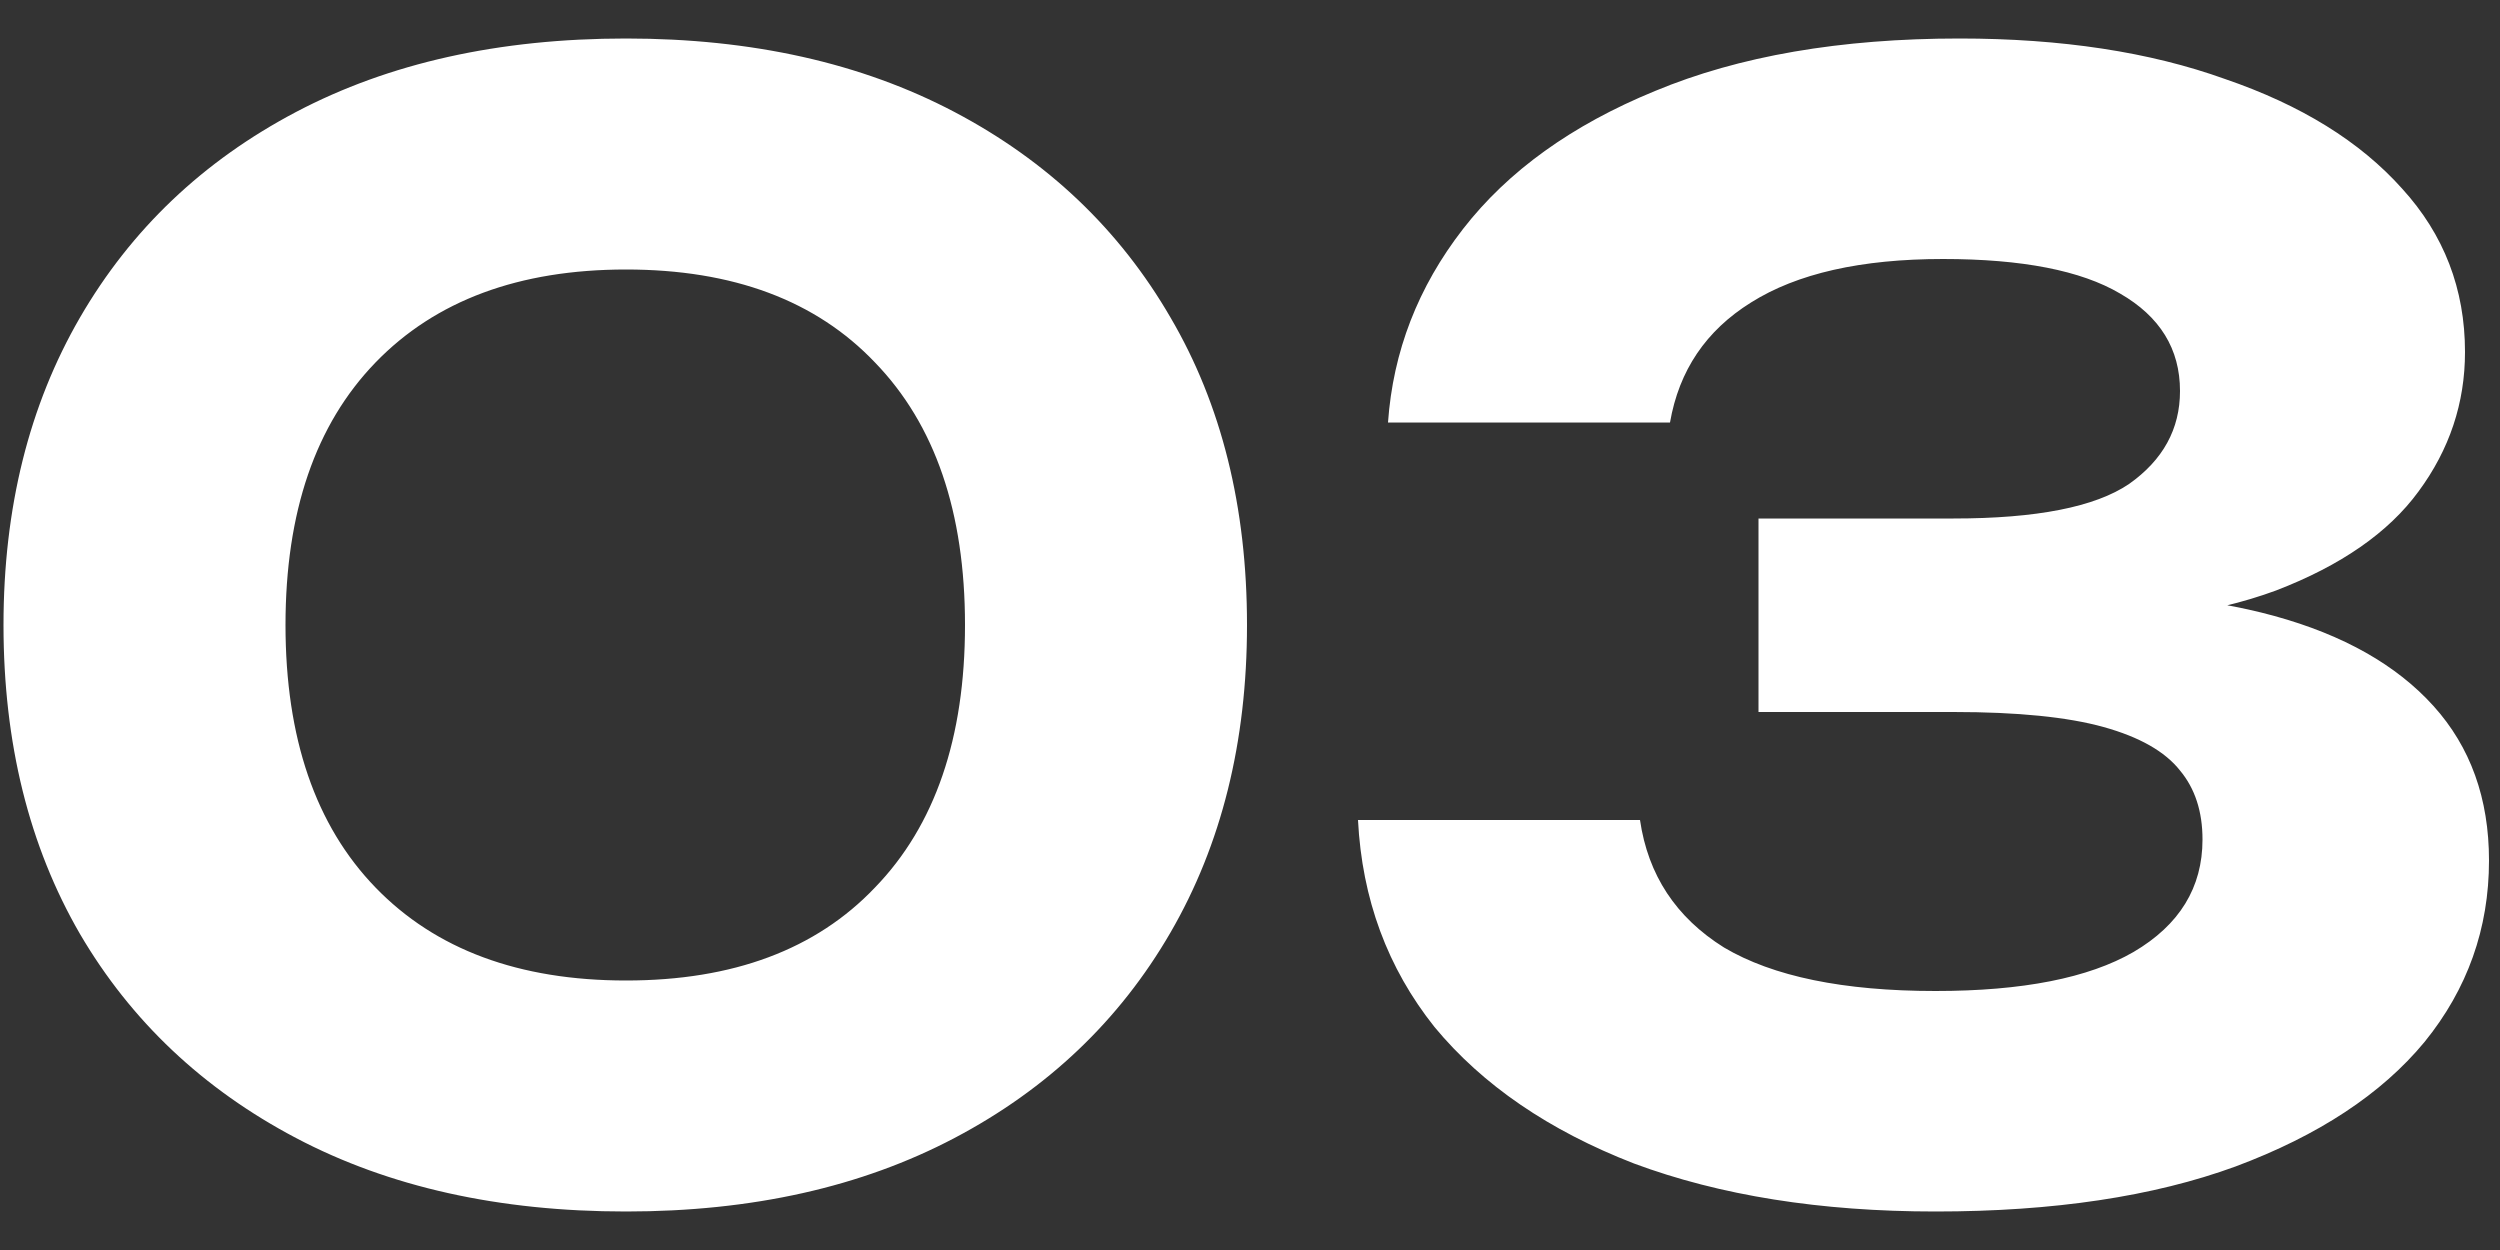 <svg width="40" height="20" viewBox="0 0 40 20" fill="none" xmlns="http://www.w3.org/2000/svg">
<rect x="0" y="0" width="40" height="20" fill="#333333" stroke="none"/>
<path d="M10.016 19.384C7.984 19.384 6.224 18.992 4.736 18.208C3.248 17.424 2.096 16.336 1.28 14.944C0.464 13.536 0.056 11.888 0.056 10C0.056 8.128 0.464 6.488 1.28 5.08C2.096 3.672 3.248 2.576 4.736 1.792C6.224 1.008 7.984 0.616 10.016 0.616C12.032 0.616 13.784 1.008 15.272 1.792C16.76 2.576 17.912 3.672 18.728 5.08C19.544 6.472 19.952 8.112 19.952 10C19.952 11.872 19.544 13.512 18.728 14.92C17.912 16.328 16.76 17.424 15.272 18.208C13.784 18.992 12.032 19.384 10.016 19.384ZM10.016 15.688C11.728 15.688 13.056 15.192 14 14.2C14.96 13.208 15.44 11.808 15.44 10C15.44 8.192 14.96 6.792 14 5.8C13.056 4.808 11.728 4.312 10.016 4.312C8.304 4.312 6.968 4.808 6.008 5.8C5.048 6.792 4.568 8.192 4.568 10C4.568 11.808 5.048 13.208 6.008 14.2C6.968 15.192 8.304 15.688 10.016 15.688ZM22.208 6.76C22.288 5.624 22.688 4.592 23.408 3.664C24.128 2.736 25.152 2 26.48 1.456C27.824 0.896 29.448 0.616 31.352 0.616C32.984 0.616 34.4 0.832 35.6 1.264C36.816 1.68 37.76 2.264 38.432 3.016C39.104 3.752 39.44 4.624 39.44 5.632C39.44 6.448 39.192 7.192 38.696 7.864C38.216 8.52 37.456 9.048 36.416 9.448C35.376 9.832 34.048 10.016 32.432 10V9.52C33.968 9.44 35.288 9.552 36.392 9.856C37.496 10.16 38.344 10.64 38.936 11.296C39.528 11.952 39.824 12.776 39.824 13.768C39.824 14.856 39.48 15.824 38.792 16.672C38.104 17.504 37.096 18.168 35.768 18.664C34.456 19.144 32.856 19.384 30.968 19.384C29.128 19.384 27.52 19.128 26.144 18.616C24.784 18.088 23.72 17.36 22.952 16.432C22.2 15.488 21.792 14.384 21.728 13.12H26.24C26.368 14 26.816 14.68 27.584 15.16C28.368 15.624 29.496 15.856 30.968 15.856C32.36 15.856 33.416 15.648 34.136 15.232C34.872 14.8 35.24 14.2 35.24 13.432C35.24 12.984 35.12 12.616 34.88 12.328C34.64 12.024 34.232 11.792 33.656 11.632C33.08 11.472 32.28 11.392 31.256 11.392H28.136V8.296H31.256C32.584 8.296 33.52 8.112 34.064 7.744C34.608 7.36 34.88 6.864 34.88 6.256C34.88 5.584 34.56 5.064 33.92 4.696C33.296 4.328 32.352 4.144 31.088 4.144C29.776 4.144 28.752 4.376 28.016 4.84C27.296 5.288 26.864 5.928 26.72 6.76H22.208Z" fill="white"/>
</svg>
